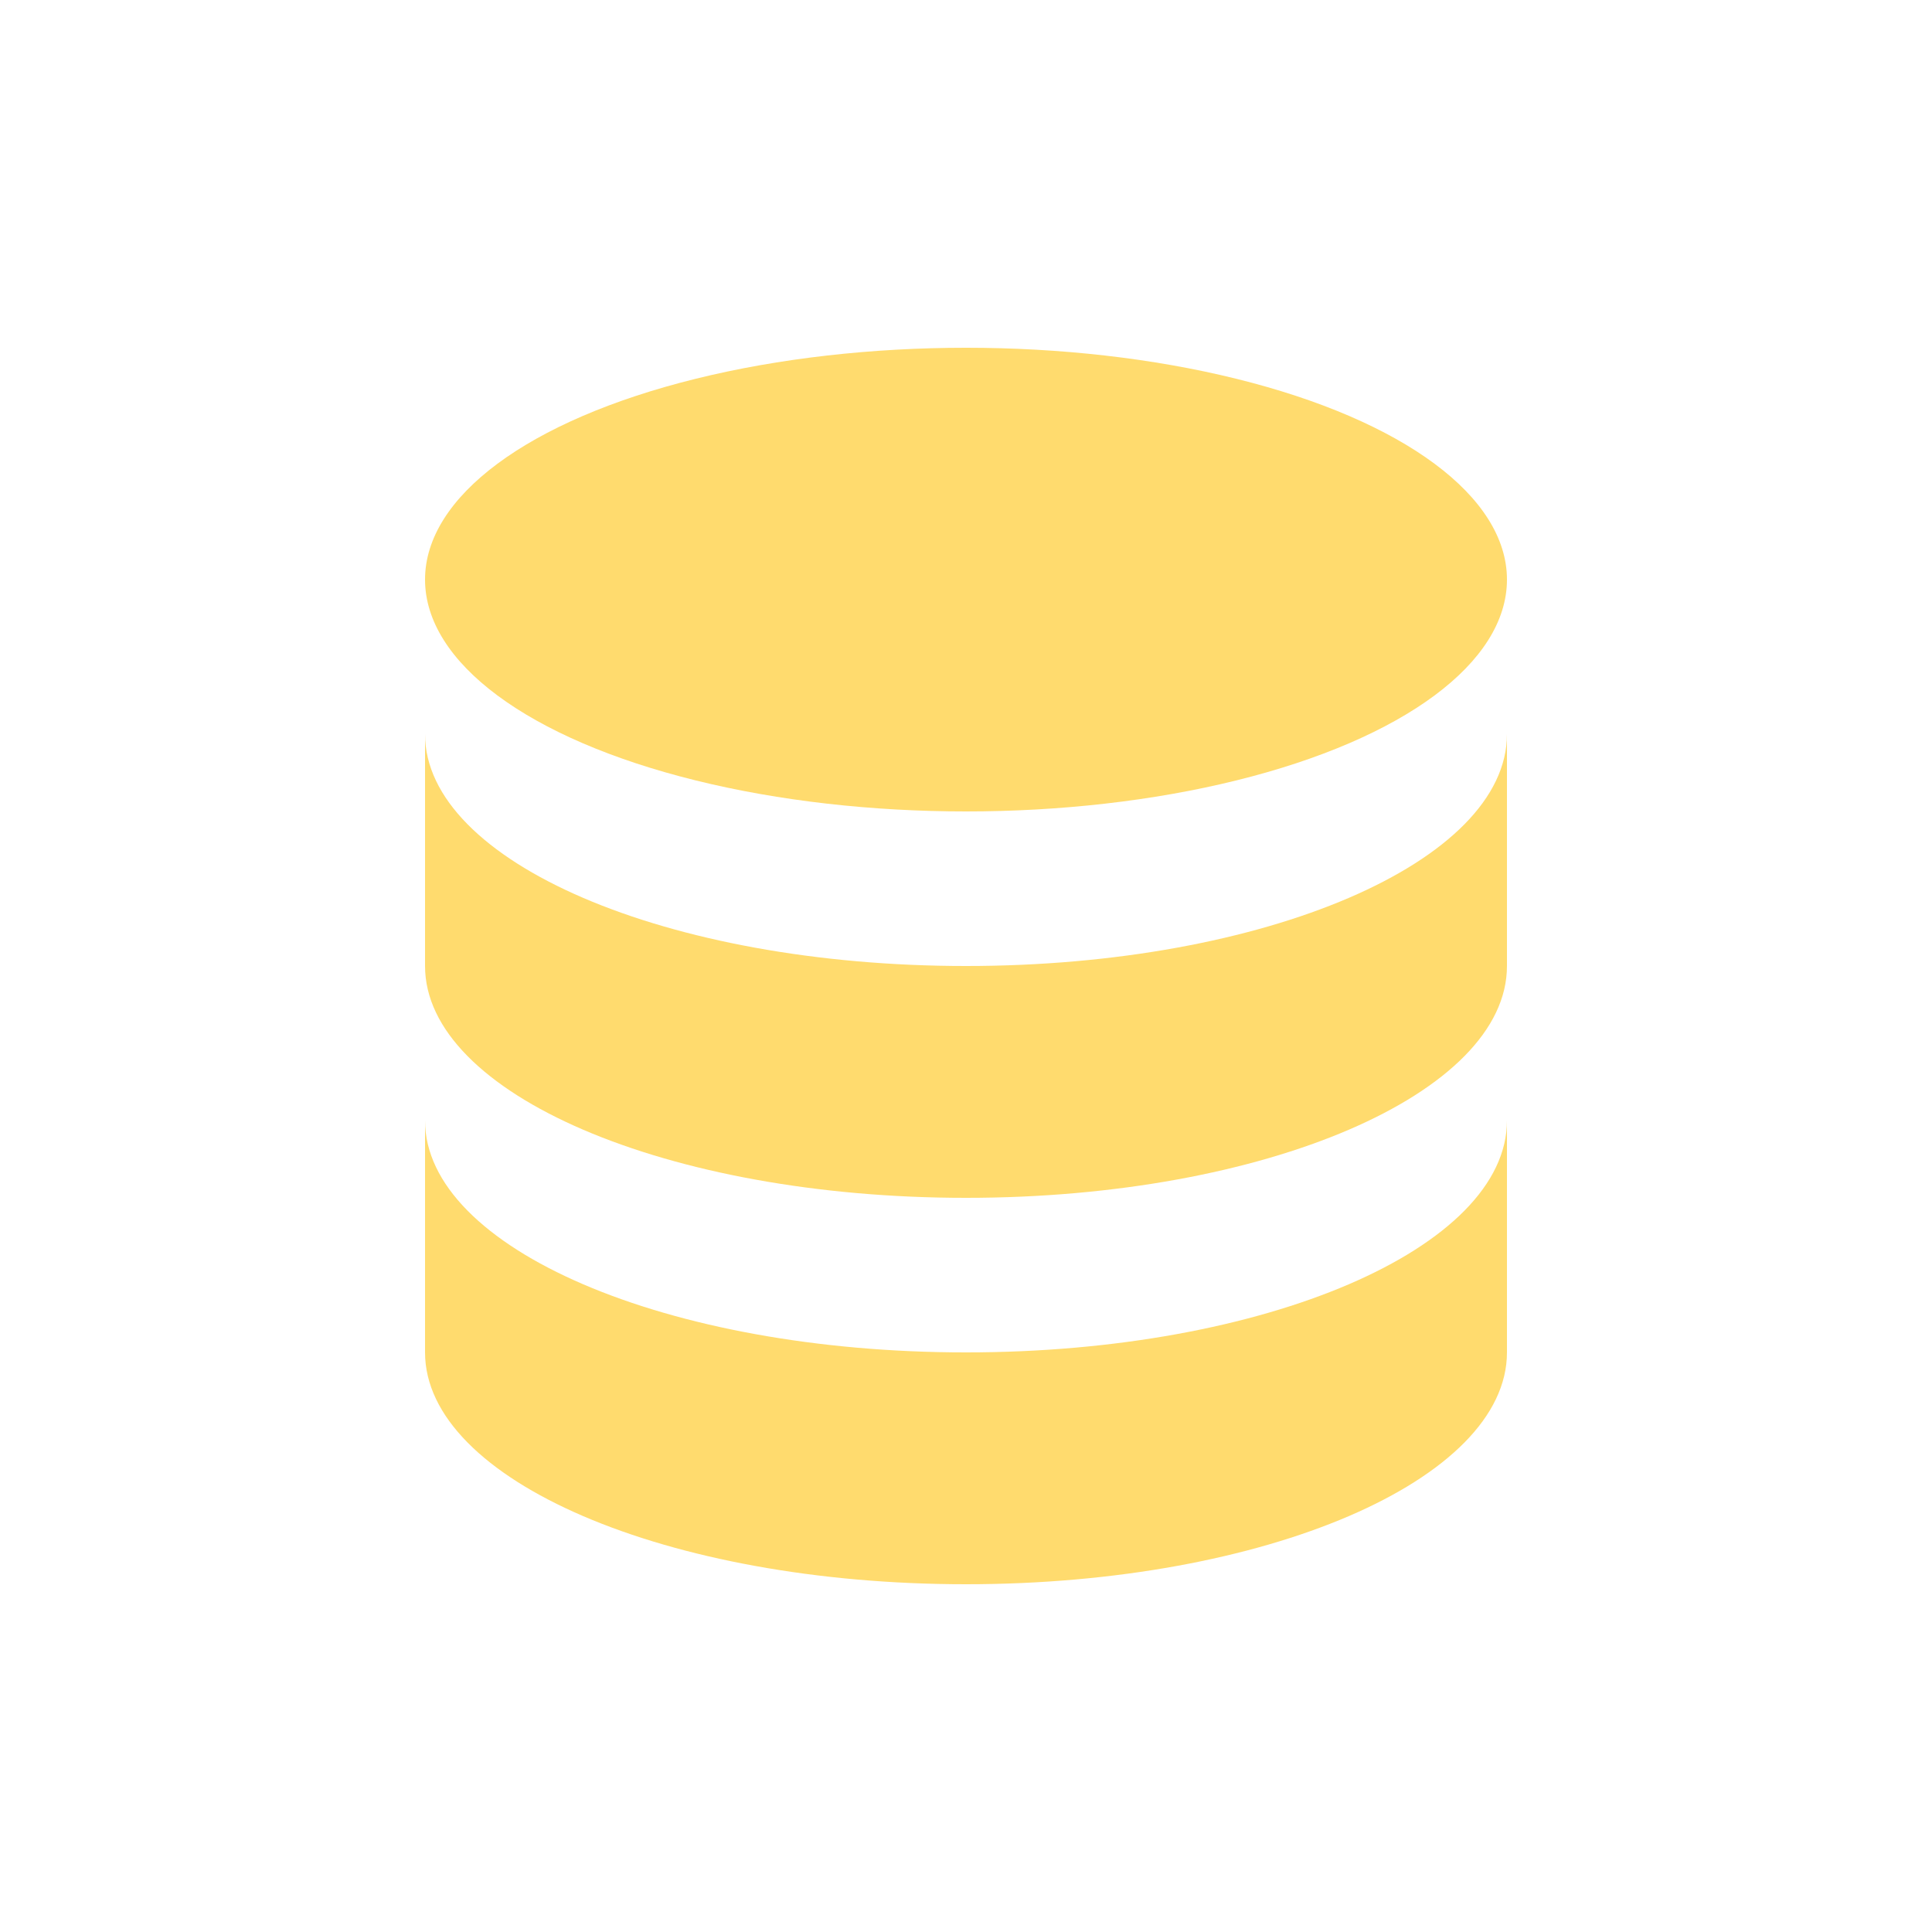 
<svg xmlns="http://www.w3.org/2000/svg"
     class="svg-snoweb svg-theme-light"
     x="0"
     y="0"
     width="100%"
     height="100%"
     viewBox="0 0 100 100"
     preserveAspectRatio="xMidYMid meet"
>
<defs>
    <style>
        
            
            
            
        

        .svg-fill-primary {
            fill: #FFDB6E;
        }

        .svg-fill-secondary {
            fill: #FFDB6E;
        }

        .svg-fill-tertiary {
            fill: #FFDB6E;
        }

        .svg-stroke-primary {
            stroke: #FFDB6E;
        }

        .svg-stroke-secondary {
            stroke: #FFDB6E;
        }

        .svg-stroke-tertiary {
            stroke: #FFDB6E;
        }
    </style>
</defs>
    <path d="M50,70c-15.5,0-28-5.4-28-12V70c0,6.6,12.5,12,28,12s28-5.4,28-12V58C78,64.6,65.5,70,50,70Z"
          class="svg-fill-primary"/>
    <path d="M50,50c-15.5,0-28-5.4-28-12V50c0,6.6,12.5,12,28,12s28-5.4,28-12V38C78,44.6,65.5,50,50,50Z"
          class="svg-fill-primary"/>
    <ellipse cx="50" cy="30" rx="28" ry="12" class="svg-fill-primary"/>
</svg>